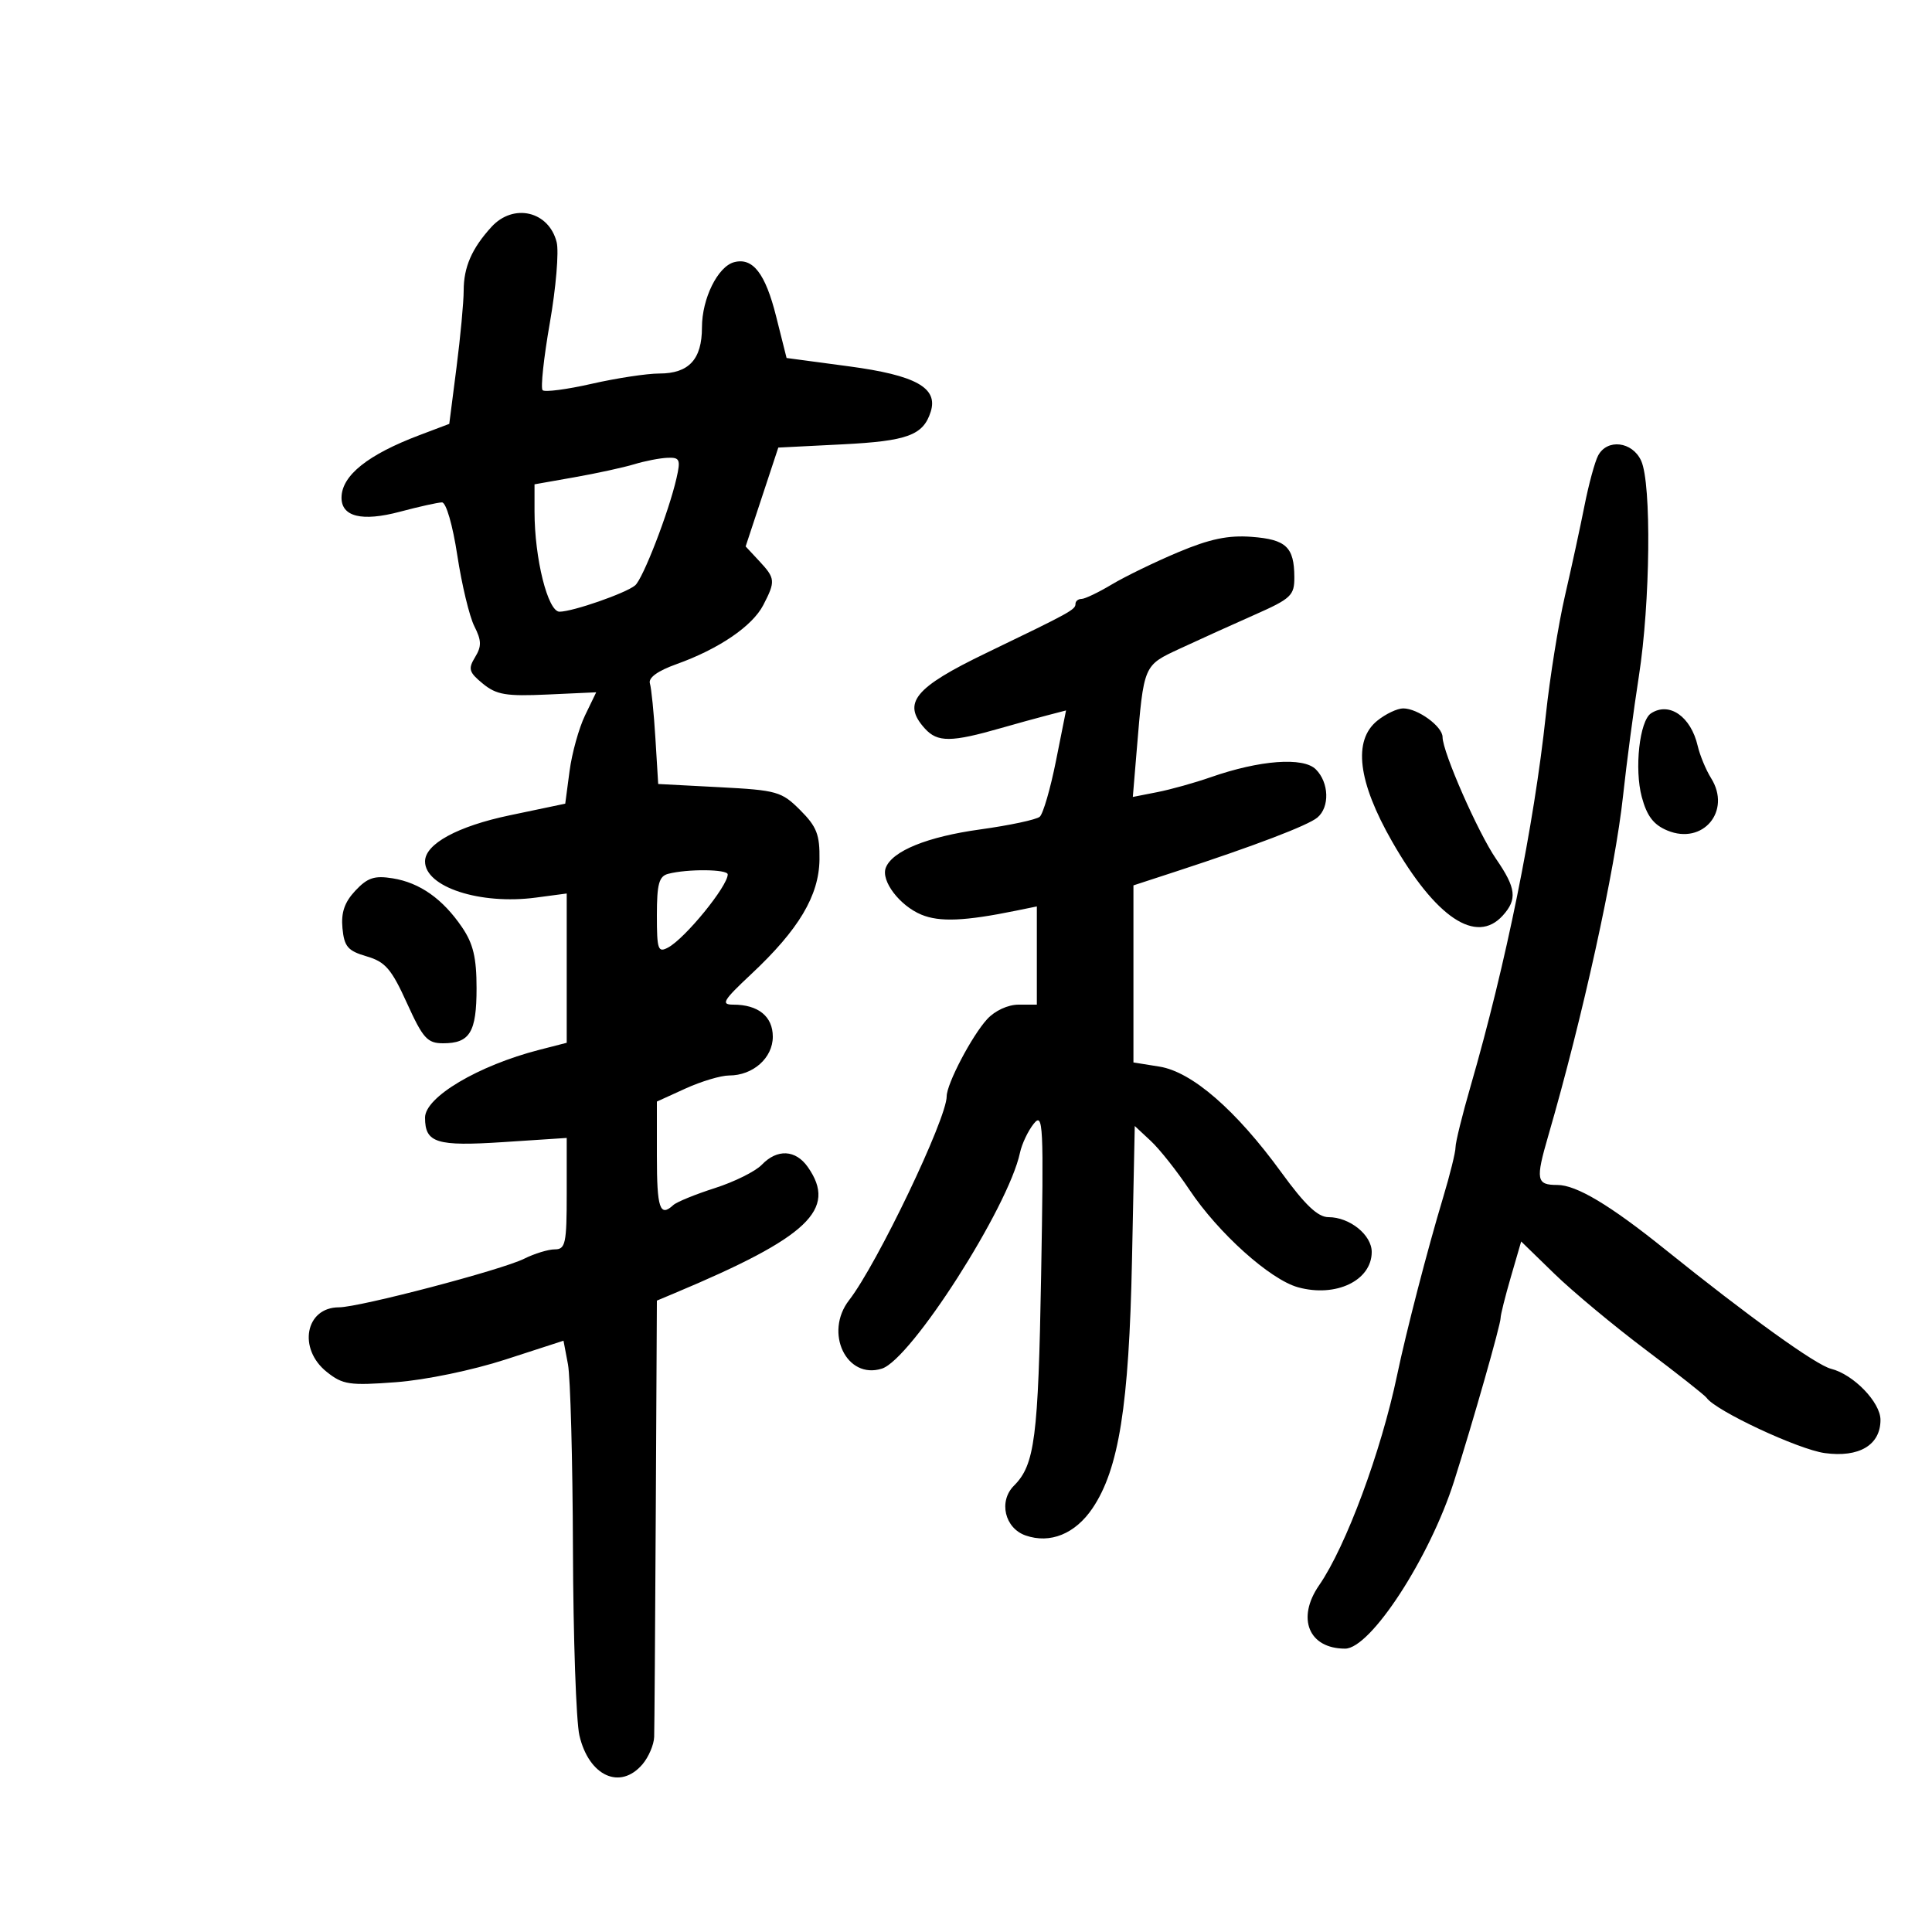 <svg xmlns="http://www.w3.org/2000/svg" width="300" height="300" viewBox="0 0 300 300" version="1.1">
	<path d="M 76.299 35.250 C 73.262 38.584, 72 41.481, 72 45.117 C 72 46.903, 71.496 52.292, 70.881 57.092 L 69.762 65.819 65.131 67.571 C 57.128 70.599, 53.095 73.814, 53.032 77.215 C 52.976 80.238, 56.187 81.035, 62.093 79.463 C 65.067 78.671, 68.007 78.018, 68.628 78.012 C 69.274 78.005, 70.292 81.520, 71.013 86.250 C 71.705 90.787, 72.893 95.731, 73.653 97.235 C 74.780 99.465, 74.802 100.354, 73.768 102.050 C 72.659 103.869, 72.811 104.385, 74.979 106.161 C 77.088 107.889, 78.583 108.140, 85.017 107.845 L 92.577 107.500 90.845 111.085 C 89.892 113.057, 88.810 116.948, 88.441 119.732 L 87.770 124.793 79.135 126.604 C 71.053 128.299, 66 131.053, 66 133.763 C 66 137.736, 74.549 140.527, 83.202 139.379 L 88 138.742 88 150.333 L 88 161.923 83.750 163.015 C 74.262 165.454, 66 170.354, 66 173.543 C 66 177.480, 67.754 178.026, 78.192 177.342 L 88 176.699 88 185.350 C 88 193.093, 87.806 194, 86.154 194 C 85.138 194, 82.992 194.656, 81.385 195.458 C 77.880 197.206, 55.794 203, 52.632 203 C 47.416 203, 46.210 209.432, 50.750 213.041 C 53.235 215.017, 54.270 215.170, 61.500 214.626 C 66.071 214.283, 73.357 212.773, 78.500 211.104 L 87.500 208.184 88.192 211.842 C 88.573 213.854, 88.921 226.750, 88.966 240.500 C 89.011 254.250, 89.462 267.288, 89.969 269.473 C 91.433 275.787, 96.299 278.017, 99.760 273.961 C 100.717 272.839, 101.536 270.926, 101.579 269.711 C 101.622 268.495, 101.735 252.753, 101.829 234.729 L 102 201.957 104.750 200.804 C 125.512 192.099, 130.052 187.803, 125.443 181.223 C 123.544 178.511, 120.684 178.368, 118.289 180.865 C 117.305 181.891, 114.025 183.521, 111 184.488 C 107.975 185.455, 105.073 186.641, 104.550 187.123 C 102.468 189.045, 102 187.652, 102 179.525 L 102 171.050 106.445 169.025 C 108.890 167.911, 111.940 167, 113.223 167 C 116.931 167, 120 164.274, 120 160.978 C 120 157.829, 117.744 156, 113.861 156 C 111.892 156, 112.266 155.367, 116.661 151.250 C 124.031 144.347, 127.164 139.092, 127.249 133.494 C 127.308 129.604, 126.826 128.364, 124.256 125.794 C 121.366 122.905, 120.656 122.703, 111.699 122.235 L 102.205 121.738 101.770 114.619 C 101.531 110.704, 101.147 106.882, 100.917 106.128 C 100.648 105.241, 102.108 104.180, 105.048 103.128 C 111.621 100.775, 116.830 97.229, 118.524 93.953 C 120.440 90.249, 120.399 89.805, 117.891 87.114 L 115.782 84.850 118.318 77.175 L 120.854 69.500 130.779 69 C 140.918 68.489, 143.361 67.588, 144.521 63.932 C 145.701 60.216, 142.198 58.272, 131.820 56.884 L 122.140 55.589 120.513 49.113 C 118.841 42.456, 116.901 39.952, 114.002 40.710 C 111.463 41.374, 109 46.358, 109 50.833 C 109 55.805, 106.971 58, 102.376 58 C 100.461 58, 95.737 58.718, 91.877 59.596 C 88.017 60.474, 84.588 60.921, 84.257 60.590 C 83.925 60.259, 84.431 55.551, 85.380 50.128 C 86.329 44.705, 86.805 39.071, 86.438 37.608 C 85.225 32.777, 79.718 31.496, 76.299 35.250 M 248.150 70.750 C 247.643 71.713, 246.695 75.200, 246.043 78.500 C 245.391 81.800, 244.025 88.100, 243.009 92.500 C 241.993 96.900, 240.657 105.225, 240.040 111 C 238.204 128.193, 233.850 149.675, 228.358 168.645 C 227.061 173.124, 226.007 177.399, 226.014 178.145 C 226.022 178.890, 225.148 182.425, 224.071 186 C 221.675 193.955, 218.355 206.775, 216.949 213.500 C 214.460 225.406, 208.995 240.136, 204.835 246.154 C 201.286 251.289, 203.215 256, 208.867 256 C 212.823 256, 222.007 241.889, 225.790 230 C 228.694 220.871, 233.028 205.664, 233.013 204.654 C 233.006 204.189, 233.722 201.325, 234.604 198.291 L 236.208 192.774 241.354 197.779 C 244.184 200.532, 250.550 205.833, 255.500 209.559 C 260.450 213.285, 264.725 216.658, 265 217.054 C 266.392 219.061, 279.242 225.071, 283.342 225.633 C 288.680 226.365, 292 224.389, 292 220.481 C 292 217.750, 287.812 213.421, 284.324 212.545 C 281.961 211.952, 271.573 204.476, 258.500 193.960 C 249.997 187.120, 244.775 184, 241.829 184 C 238.562 184, 238.419 183.229, 240.413 176.365 C 245.737 158.040, 250.793 135.054, 252.029 123.554 C 252.564 118.574, 253.669 110.225, 254.483 105 C 256.263 93.583, 256.460 75.103, 254.839 71.547 C 253.473 68.548, 249.554 68.081, 248.150 70.750 M 98.500 72.084 C 96.850 72.585, 92.688 73.493, 89.250 74.100 L 83 75.205 83 79.436 C 83 86.721, 85.071 95.002, 86.888 94.985 C 88.972 94.967, 97.149 92.121, 98.614 90.905 C 99.838 89.889, 103.850 79.504, 105.048 74.250 C 105.710 71.350, 105.559 71.009, 103.645 71.086 C 102.465 71.133, 100.150 71.582, 98.500 72.084 M 182.951 85.747 C 179.349 87.261, 174.711 89.513, 172.644 90.750 C 170.577 91.987, 168.461 93, 167.943 93 C 167.424 93, 167 93.343, 167 93.763 C 167 94.670, 166.293 95.059, 153.133 101.403 C 141.975 106.781, 140.034 109.170, 143.611 113.123 C 145.578 115.297, 147.689 115.281, 155.500 113.037 C 157.700 112.404, 160.858 111.534, 162.517 111.102 L 165.533 110.316 163.969 118.156 C 163.108 122.468, 161.976 126.368, 161.452 126.822 C 160.928 127.277, 156.768 128.163, 152.207 128.793 C 143.988 129.927, 138.545 132.138, 137.543 134.749 C 136.766 136.774, 139.697 140.632, 143.075 142.031 C 145.896 143.200, 149.824 143.034, 157.750 141.414 L 161 140.750 161 148.375 L 161 156 158.174 156 C 156.521 156, 154.493 156.934, 153.287 158.250 C 150.908 160.847, 147 168.300, 147 170.241 C 147 173.730, 136.210 196.269, 131.851 201.885 C 127.935 206.930, 131.446 214.263, 136.942 212.518 C 141.481 211.078, 156.576 187.477, 158.381 179 C 158.674 177.625, 159.634 175.600, 160.514 174.500 C 161.990 172.657, 162.080 174.496, 161.666 198 C 161.219 223.317, 160.685 227.458, 157.442 230.701 C 155.030 233.113, 156.008 237.291, 159.250 238.425 C 163.073 239.761, 166.963 238.178, 169.649 234.193 C 173.739 228.124, 175.310 218.243, 175.775 195.672 L 176.205 174.844 178.702 177.172 C 180.075 178.452, 182.769 181.857, 184.688 184.737 C 189.170 191.464, 197.214 198.689, 201.556 199.888 C 207.434 201.511, 213 198.842, 213 194.402 C 213 191.755, 209.577 189, 206.289 189 C 204.636 189, 202.655 187.120, 198.974 182.059 C 191.925 172.367, 185.085 166.429, 180.041 165.623 L 176 164.976 176 151.229 L 176 137.482 182.750 135.277 C 194.809 131.337, 203.077 128.181, 204.554 126.955 C 206.500 125.340, 206.383 121.526, 204.323 119.466 C 202.376 117.519, 195.623 118.023, 188 120.685 C 185.525 121.550, 181.791 122.593, 179.702 123.003 L 175.904 123.749 176.498 116.625 C 177.626 103.101, 177.510 103.373, 183.285 100.685 C 186.153 99.350, 191.313 97.013, 194.750 95.492 C 200.495 92.950, 200.999 92.475, 200.985 89.613 C 200.962 84.945, 199.710 83.764, 194.357 83.361 C 190.714 83.086, 187.863 83.683, 182.951 85.747 M 213.861 111.912 C 210.061 114.989, 210.846 121.377, 216.166 130.675 C 222.937 142.510, 229.228 146.720, 233.345 142.171 C 235.632 139.644, 235.429 137.902, 232.321 133.390 C 229.518 129.321, 224 116.762, 224 114.453 C 224 112.804, 220.152 110, 217.888 110 C 216.972 110, 215.159 110.860, 213.861 111.912 M 256.372 110.765 C 254.585 111.930, 253.761 119.398, 254.938 123.769 C 255.733 126.723, 256.769 128.076, 258.916 128.965 C 264.437 131.252, 268.884 125.931, 265.704 120.844 C 264.898 119.555, 263.959 117.294, 263.617 115.820 C 262.563 111.264, 259.204 108.921, 256.372 110.765 M 103.750 135.689 C 102.330 136.060, 102 137.271, 102 142.109 C 102 147.479, 102.174 147.977, 103.750 147.127 C 106.408 145.695, 113 137.606, 113 135.777 C 113 134.963, 106.758 134.903, 103.750 135.689 M 55.178 138.303 C 53.494 140.101, 52.945 141.703, 53.178 144.141 C 53.452 146.996, 54.013 147.650, 56.924 148.500 C 59.829 149.348, 60.779 150.449, 63.184 155.750 C 65.678 161.246, 66.357 162, 68.810 162 C 72.960 162, 74 160.286, 74 153.448 C 74 148.714, 73.481 146.534, 71.750 143.990 C 68.745 139.574, 65.192 137.067, 60.977 136.387 C 58.144 135.930, 57.070 136.285, 55.178 138.303" stroke="none" fill="black" fill-rule="evenodd"/>
</svg>